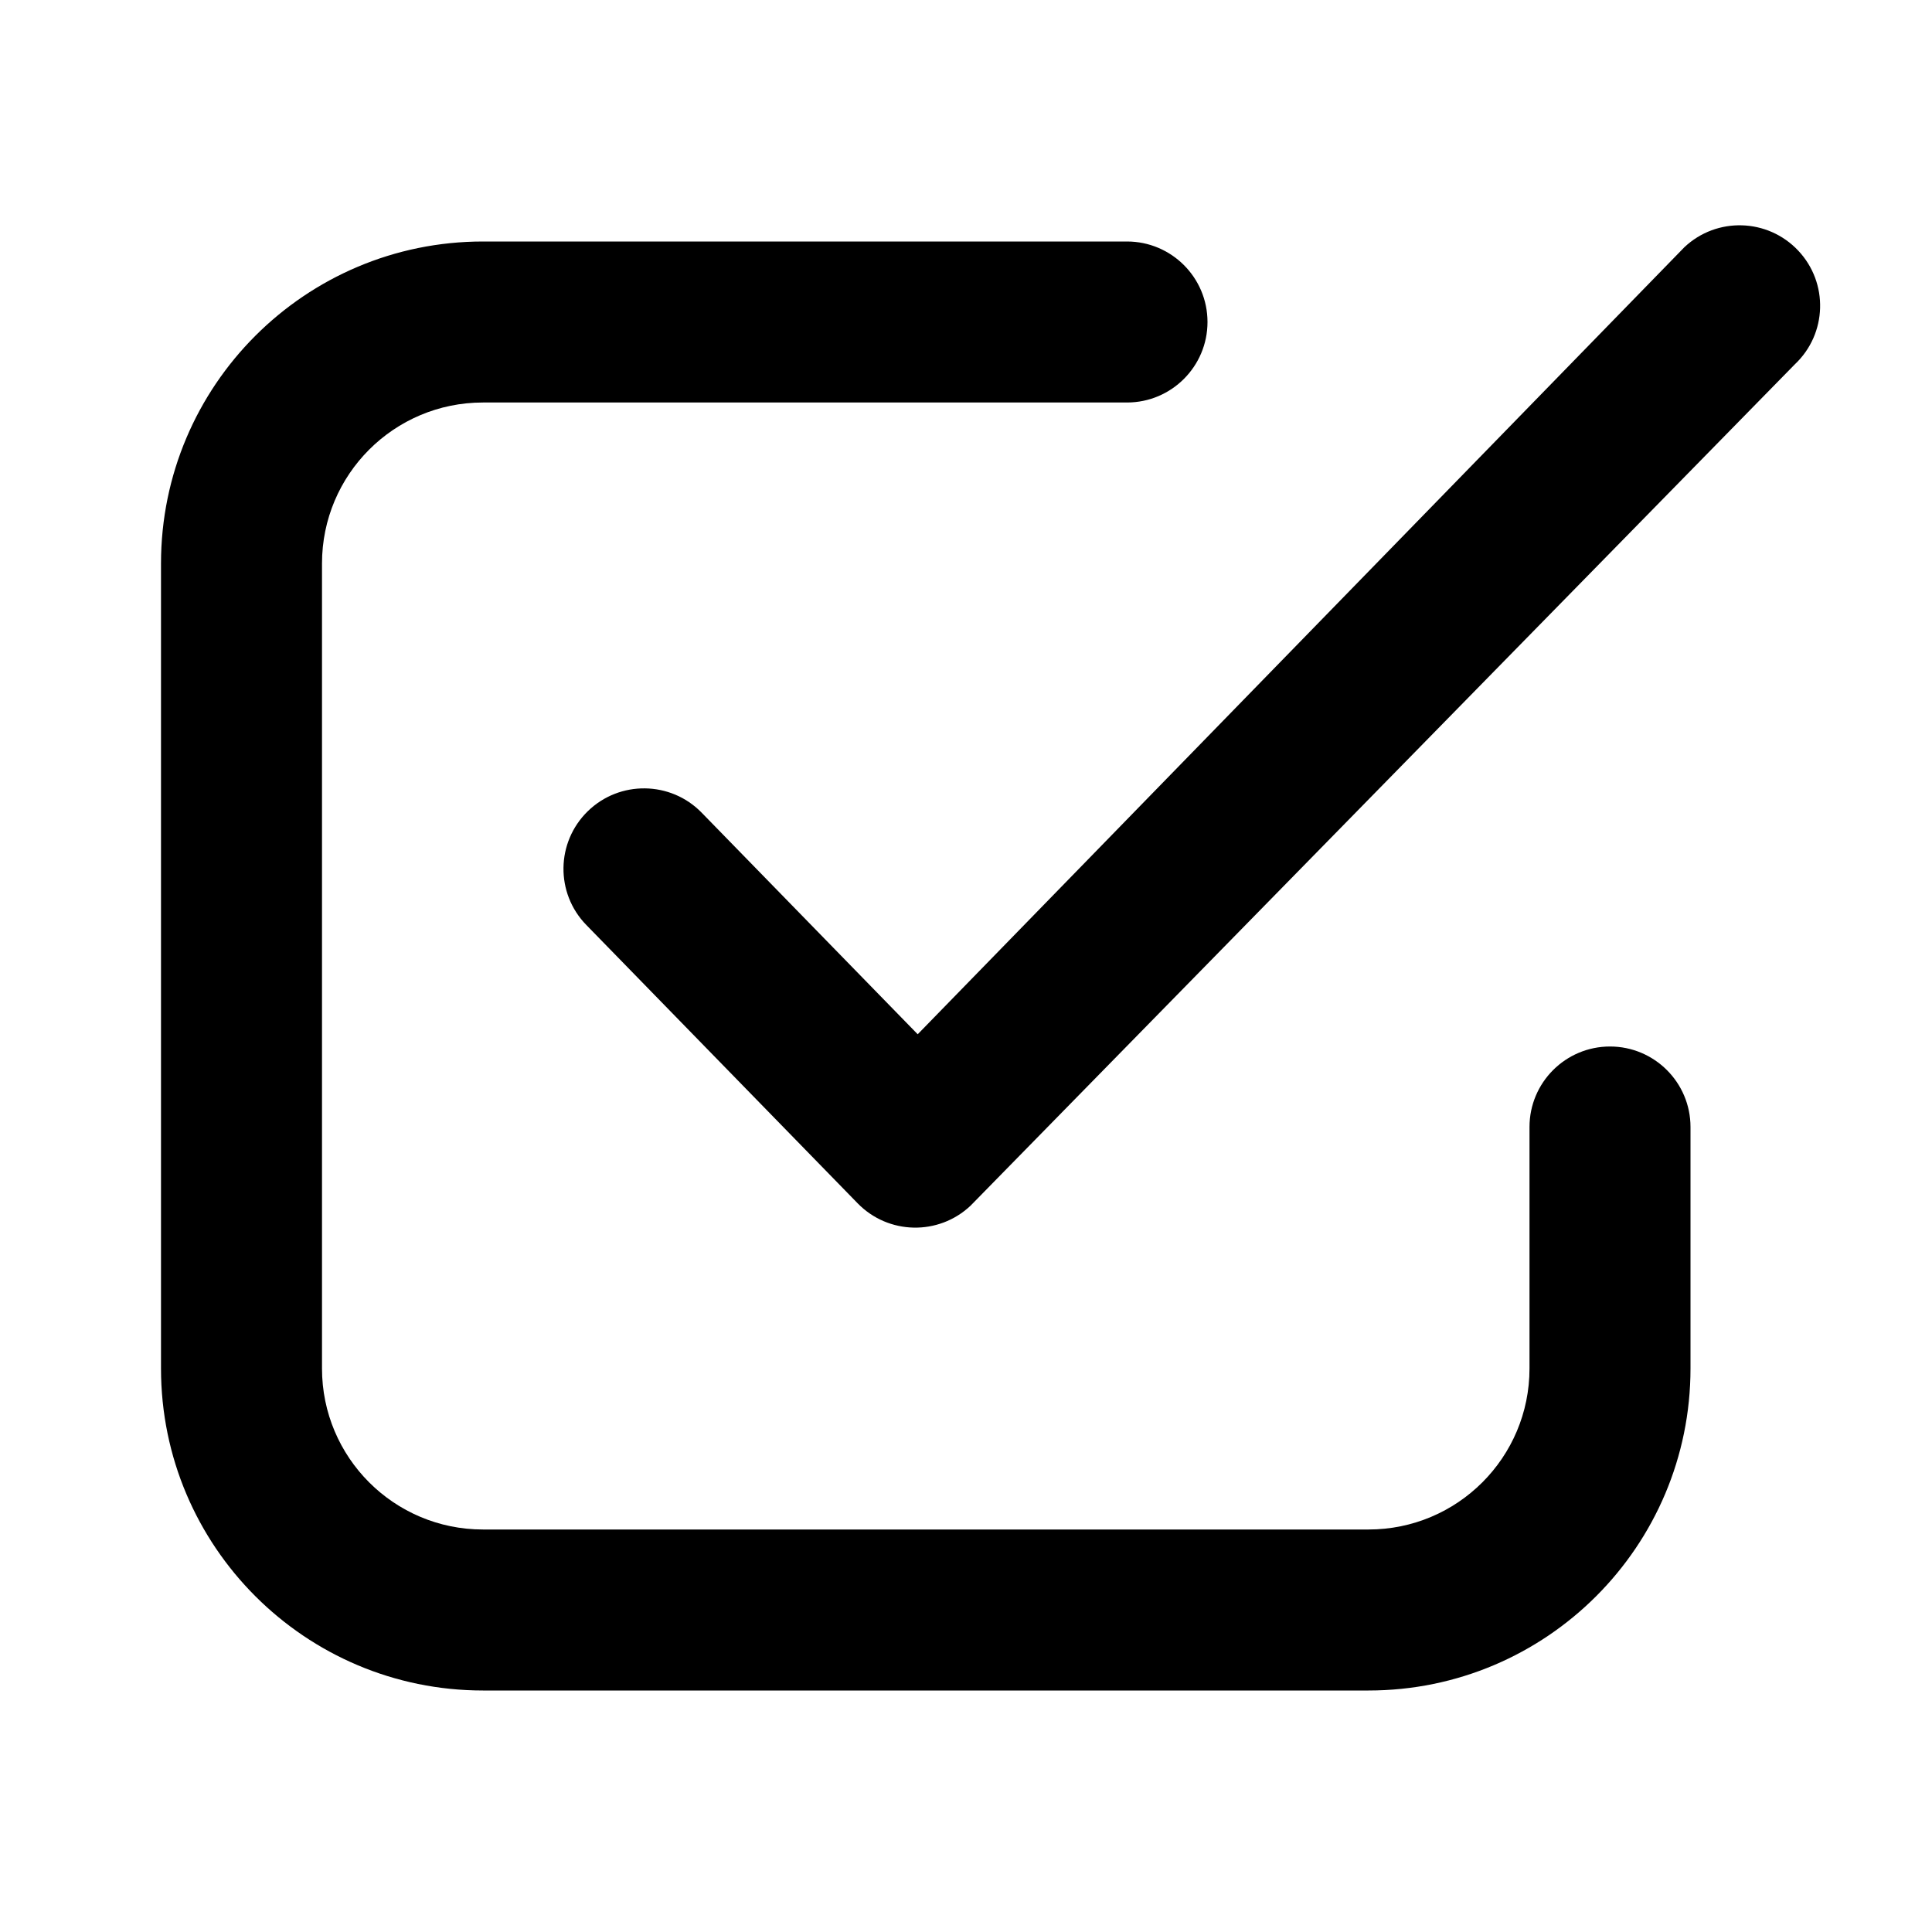 <svg xmlns="http://www.w3.org/2000/svg" width="16" height="16" viewBox="0 0 24 24">
<path d="M20.924,3.071 C21.326,2.692 21.959,2.711 22.338,3.113 C22.717,3.515 22.698,4.147 22.296,4.526 L12.056,14.978 C11.659,15.352 11.035,15.339 10.654,14.948 L7.284,11.491 C6.898,11.096 6.906,10.463 7.302,10.077 C7.697,9.692 8.331,9.7 8.716,10.095 L11.4,12.848 L20.924,3.071 Z M21,17 C21,19.209 19.209,21 17,21 L10,21 L6,21 C3.791,21 2,19.209 2,17 L2,7 C2,4.791 3.791,3 6,3 L14,3 C14.552,3 15,3.448 15,4 C15,4.552 14.552,5 14,5 L6,5 C4.895,5 4,5.895 4,7 L4,17 C4,18.105 4.895,19 6,19 L10,19 L17,19 C18.105,19 19,18.105 19,17 L19,14 C19,13.448 19.448,13 20,13 C20.552,13 21,13.448 21,14 L21,17 Z"/>
</svg>